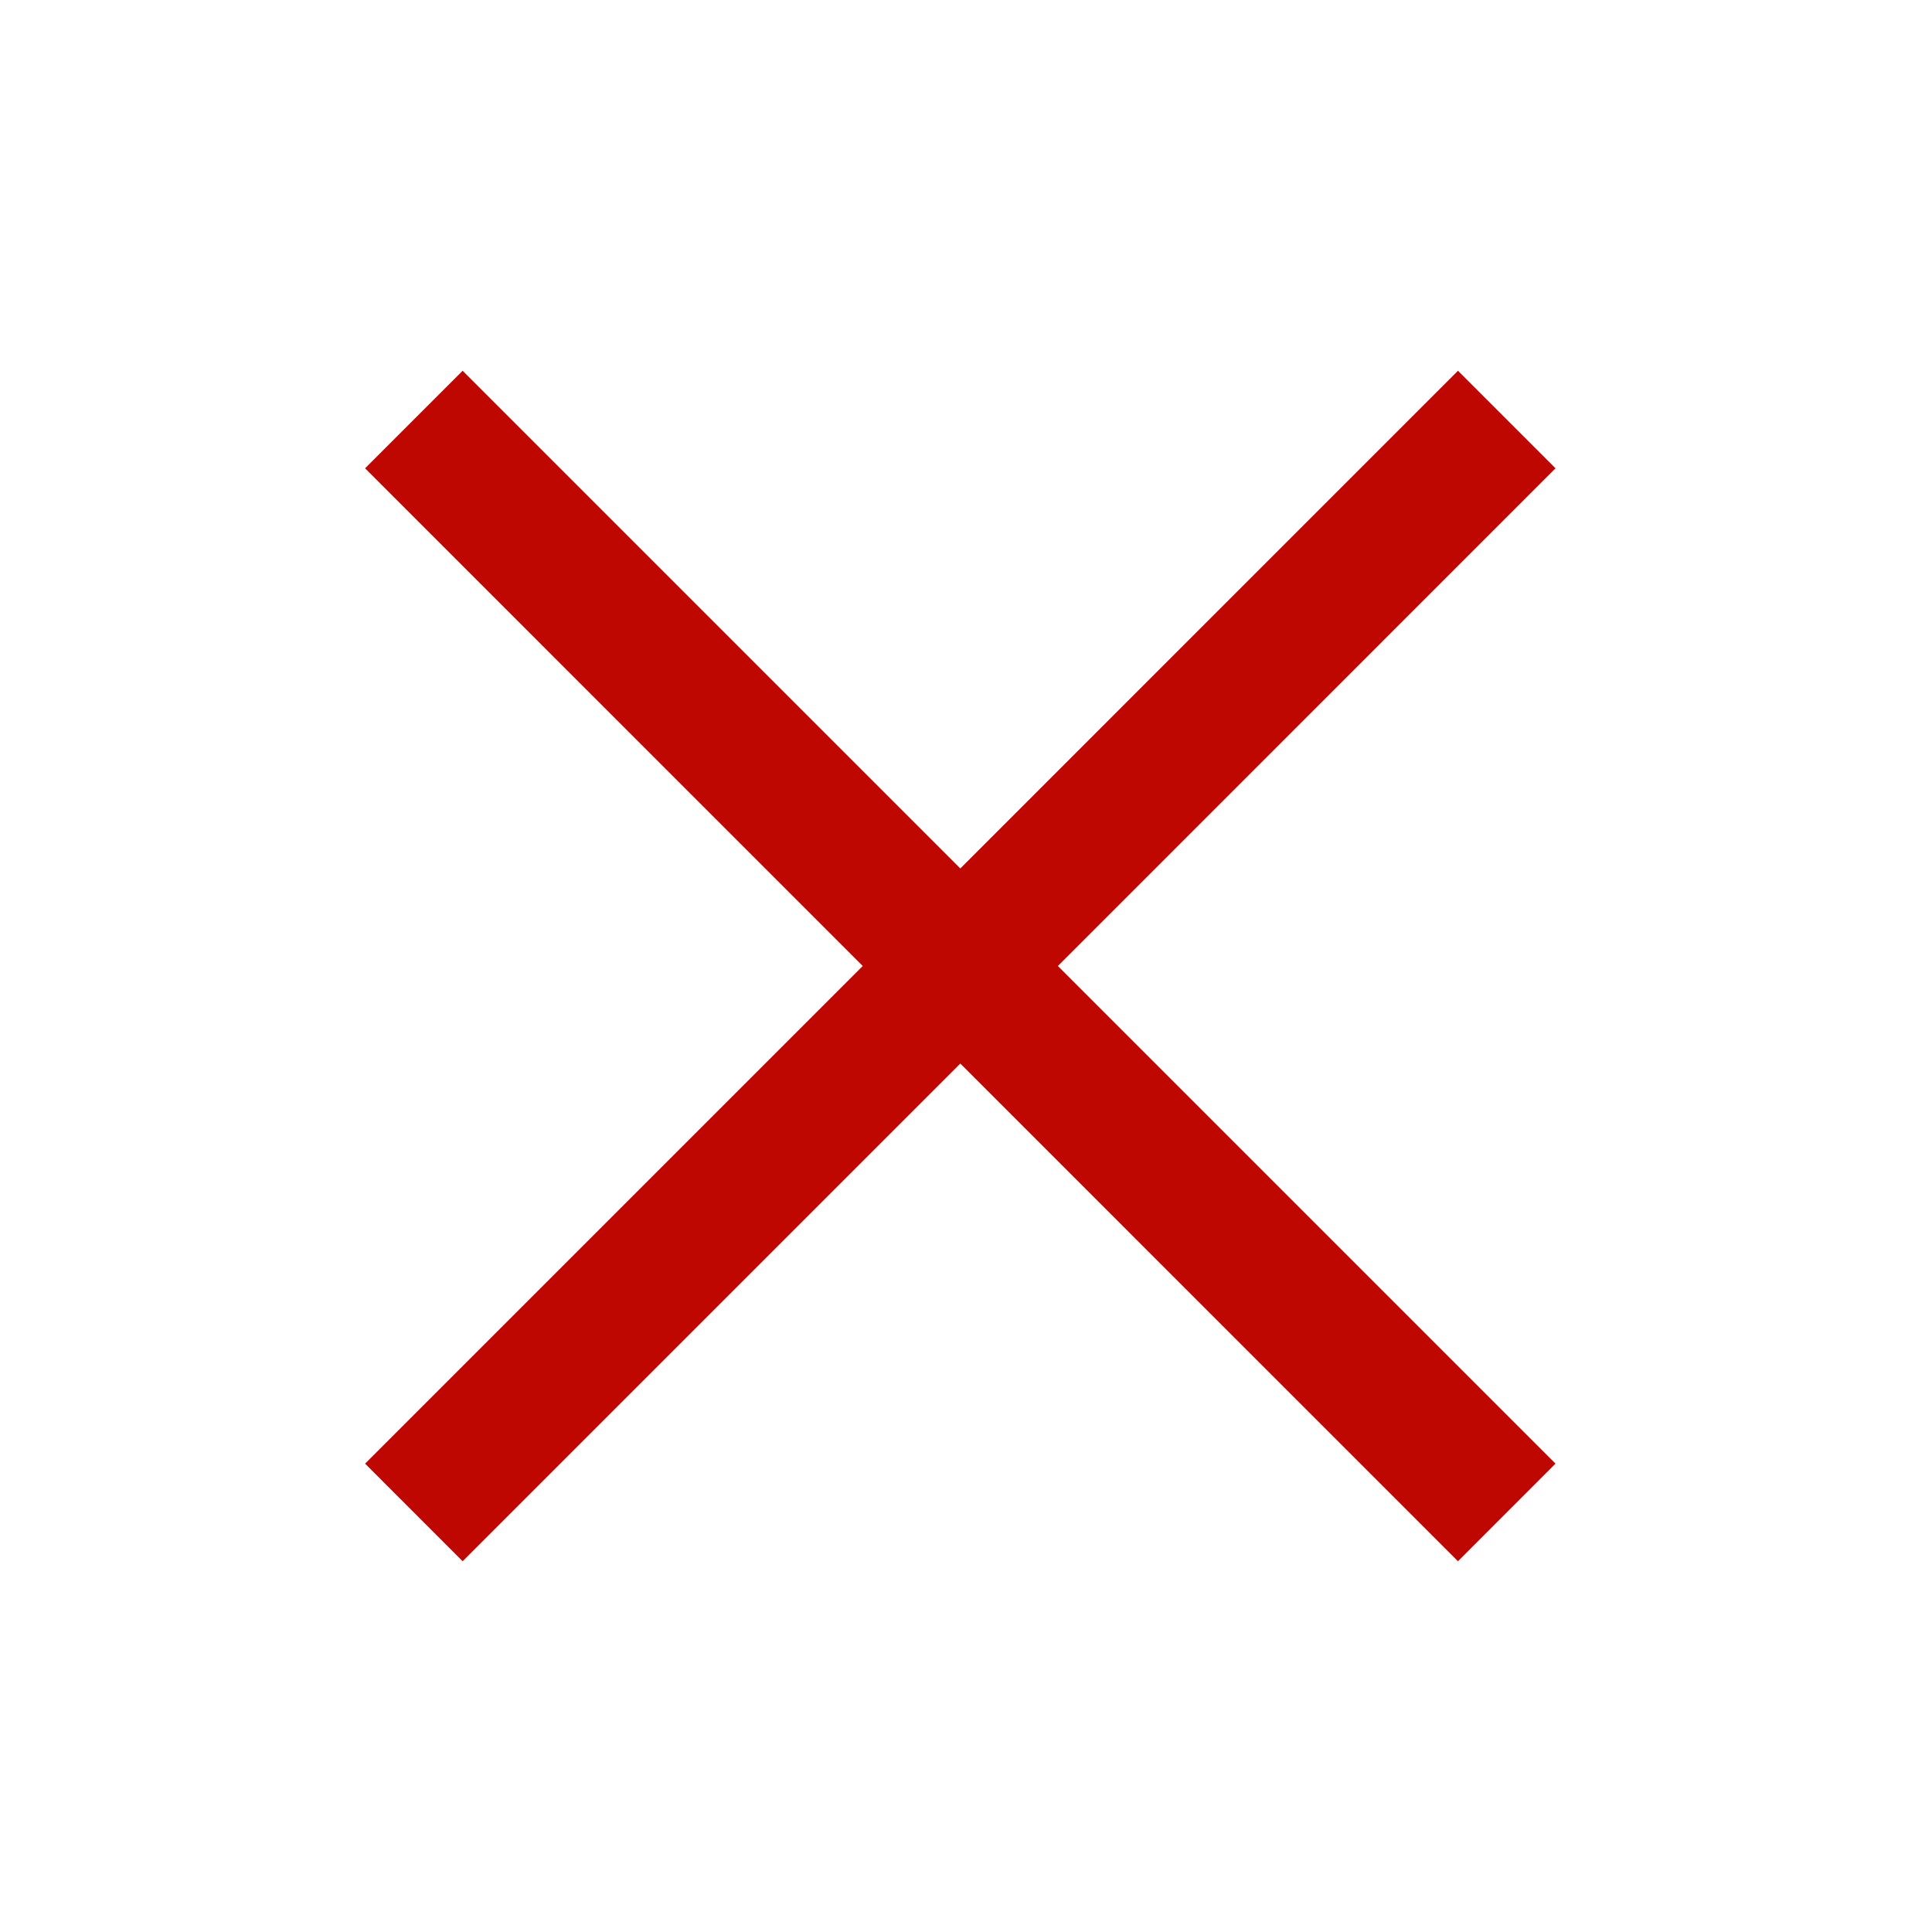 <svg width="28" height="28" viewBox="0 0 28 28" fill="none" xmlns="http://www.w3.org/2000/svg">
<path fill-rule="evenodd" clip-rule="evenodd" d="M15.332 14L22.544 6.787L21.13 5.373L13.918 12.586L6.705 5.373L5.291 6.787L12.503 14L5.291 21.212L6.705 22.627L13.918 15.414L21.13 22.627L22.544 21.212L15.332 14Z" fill="#bf0702"/>
</svg>
